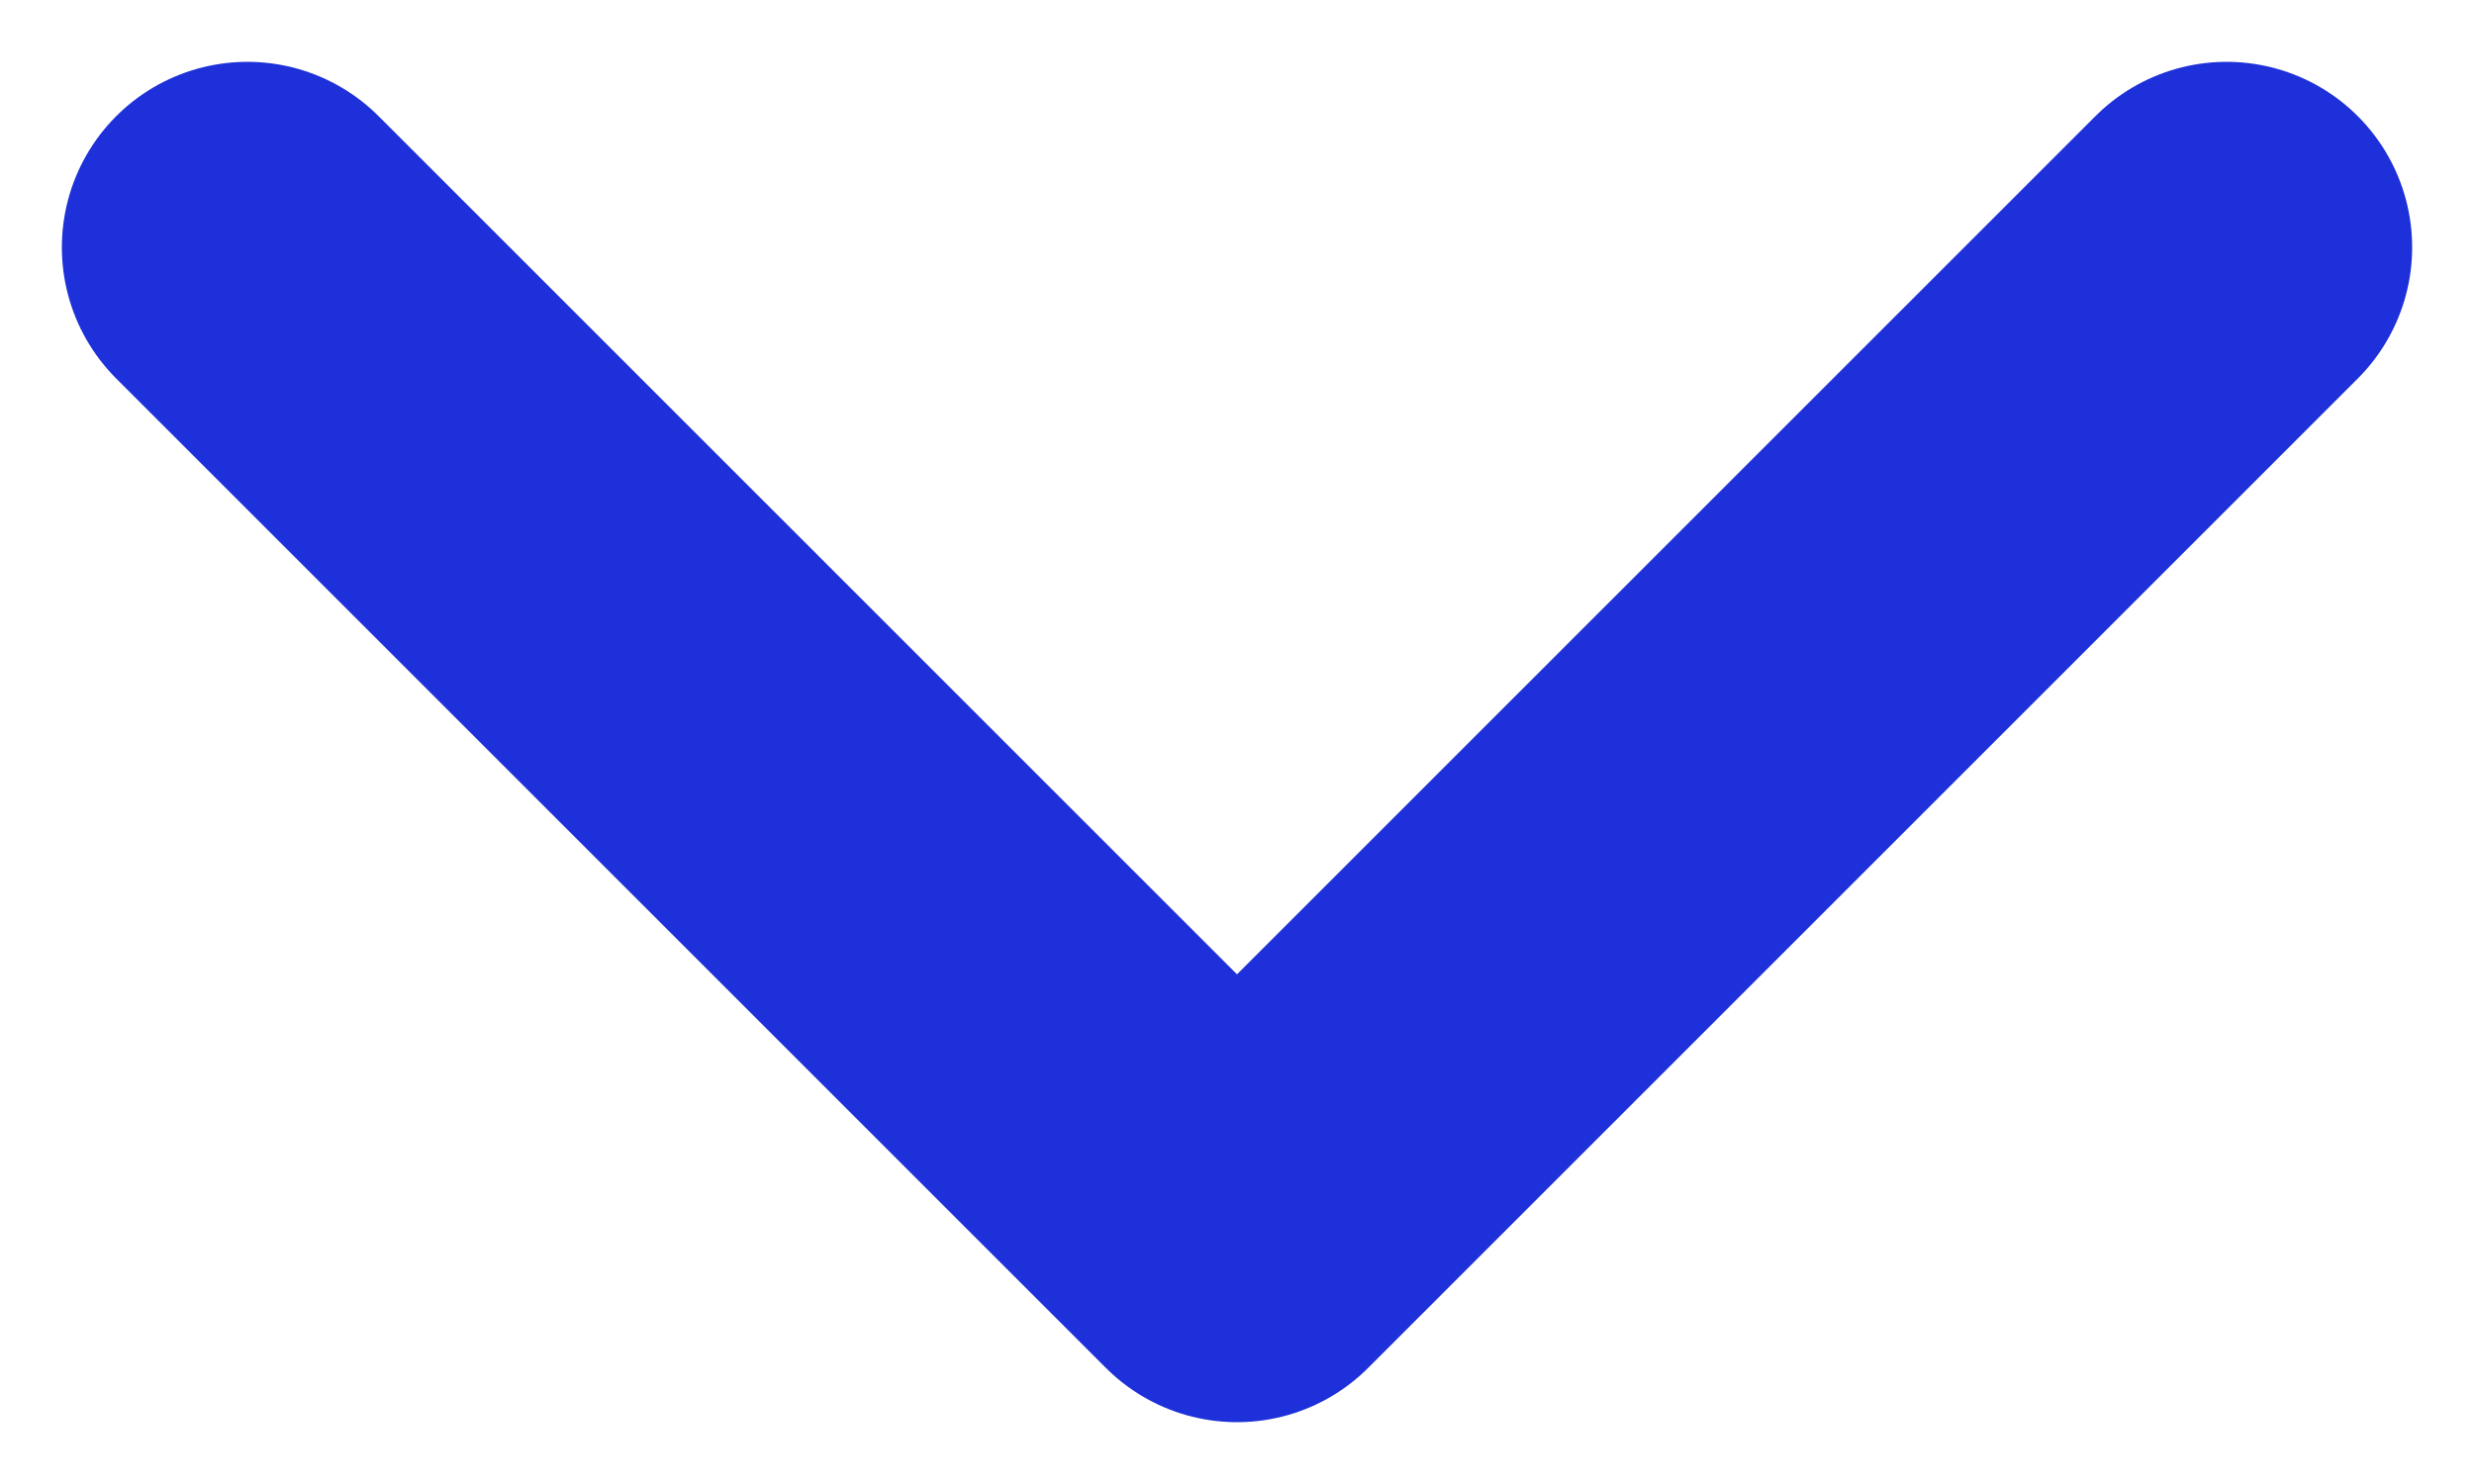 <svg width="10" height="6" viewBox="0 0 10 6" fill="none" xmlns="http://www.w3.org/2000/svg">
<path d="M1 1L5 5L9 1" stroke="#1D30D9" stroke-width="1.5" stroke-linecap="round" stroke-linejoin="round"/>
</svg>

